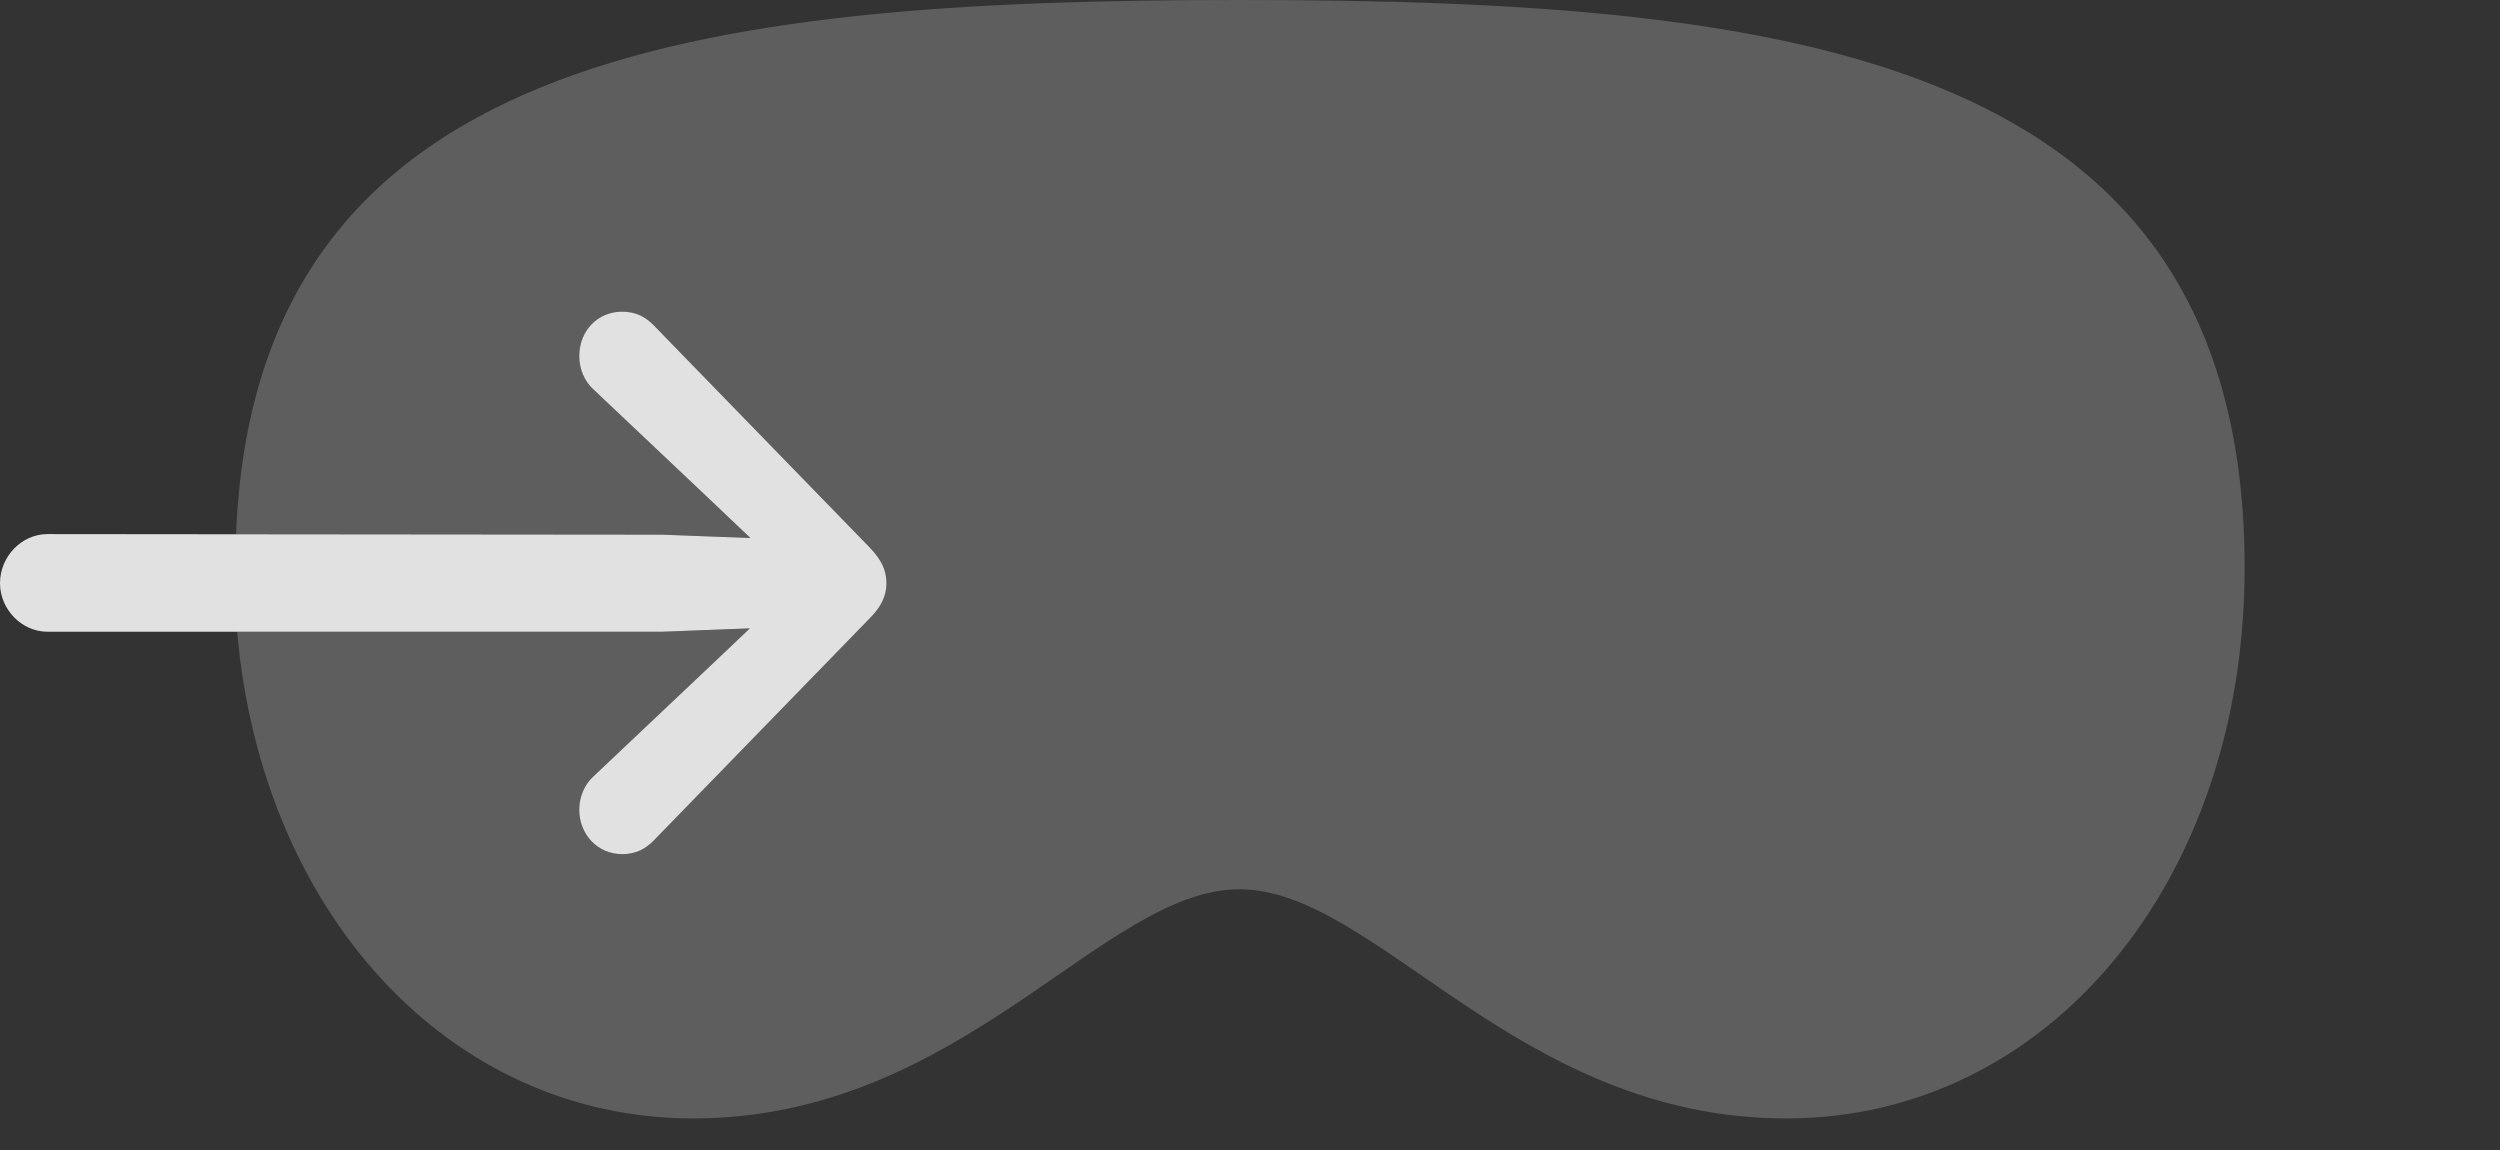 <?xml version="1.0" encoding="UTF-8"?>
<!--Generator: Apple Native CoreSVG 341-->
<!DOCTYPE svg
PUBLIC "-//W3C//DTD SVG 1.1//EN"
       "http://www.w3.org/Graphics/SVG/1.1/DTD/svg11.dtd">
<svg version="1.1" xmlns="http://www.w3.org/2000/svg" xmlns:xlink="http://www.w3.org/1999/xlink" viewBox="0 0 43.789 20.146">
 <rect x="0" y="0" width="43.789" height="20.146" fill="#333333" stroke="none"/>
 <g>
  <rect height="20.146" opacity="0" width="43.789" x="0" y="0"/>
  <path d="M39.316 9.951C39.316 15.43 35.879 19.59 31.289 19.59C26.562 19.59 24.111 15.576 21.709 15.576C19.307 15.576 16.855 19.59 12.139 19.59C7.866 19.59 4.583 15.984 4.154 11.065L11.602 11.065L13.135 11.006L12.363 11.738L10.4 13.594C10.234 13.74 10.146 13.965 10.146 14.18C10.146 14.619 10.469 14.961 10.898 14.961C11.133 14.961 11.309 14.873 11.465 14.707L15.234 10.83C15.44 10.625 15.527 10.43 15.527 10.215C15.527 9.99 15.44 9.805 15.234 9.59L11.465 5.713C11.309 5.547 11.133 5.459 10.898 5.459C10.469 5.459 10.146 5.791 10.146 6.24C10.146 6.455 10.234 6.68 10.4 6.826L12.363 8.682L13.145 9.424L11.602 9.365L4.135 9.358C4.47 0.95 12.209 0 21.709 0C31.445 0 39.316 0.986 39.316 9.951Z" fill="white" fill-opacity="0.212"/>
  <path d="M0.83 11.065C0.381 11.065 0 10.674 0 10.215C0 9.746 0.381 9.355 0.83 9.355L11.602 9.365L13.145 9.424L12.363 8.682L10.4 6.826C10.234 6.68 10.146 6.455 10.146 6.24C10.146 5.791 10.469 5.459 10.898 5.459C11.133 5.459 11.309 5.547 11.465 5.713L15.234 9.59C15.44 9.805 15.527 9.99 15.527 10.215C15.527 10.43 15.44 10.625 15.234 10.83L11.465 14.707C11.309 14.873 11.133 14.961 10.898 14.961C10.469 14.961 10.146 14.619 10.146 14.18C10.146 13.965 10.234 13.74 10.4 13.594L12.363 11.738L13.135 11.006L11.602 11.065Z" fill="white" fill-opacity="0.85"/>
 </g>
</svg>
